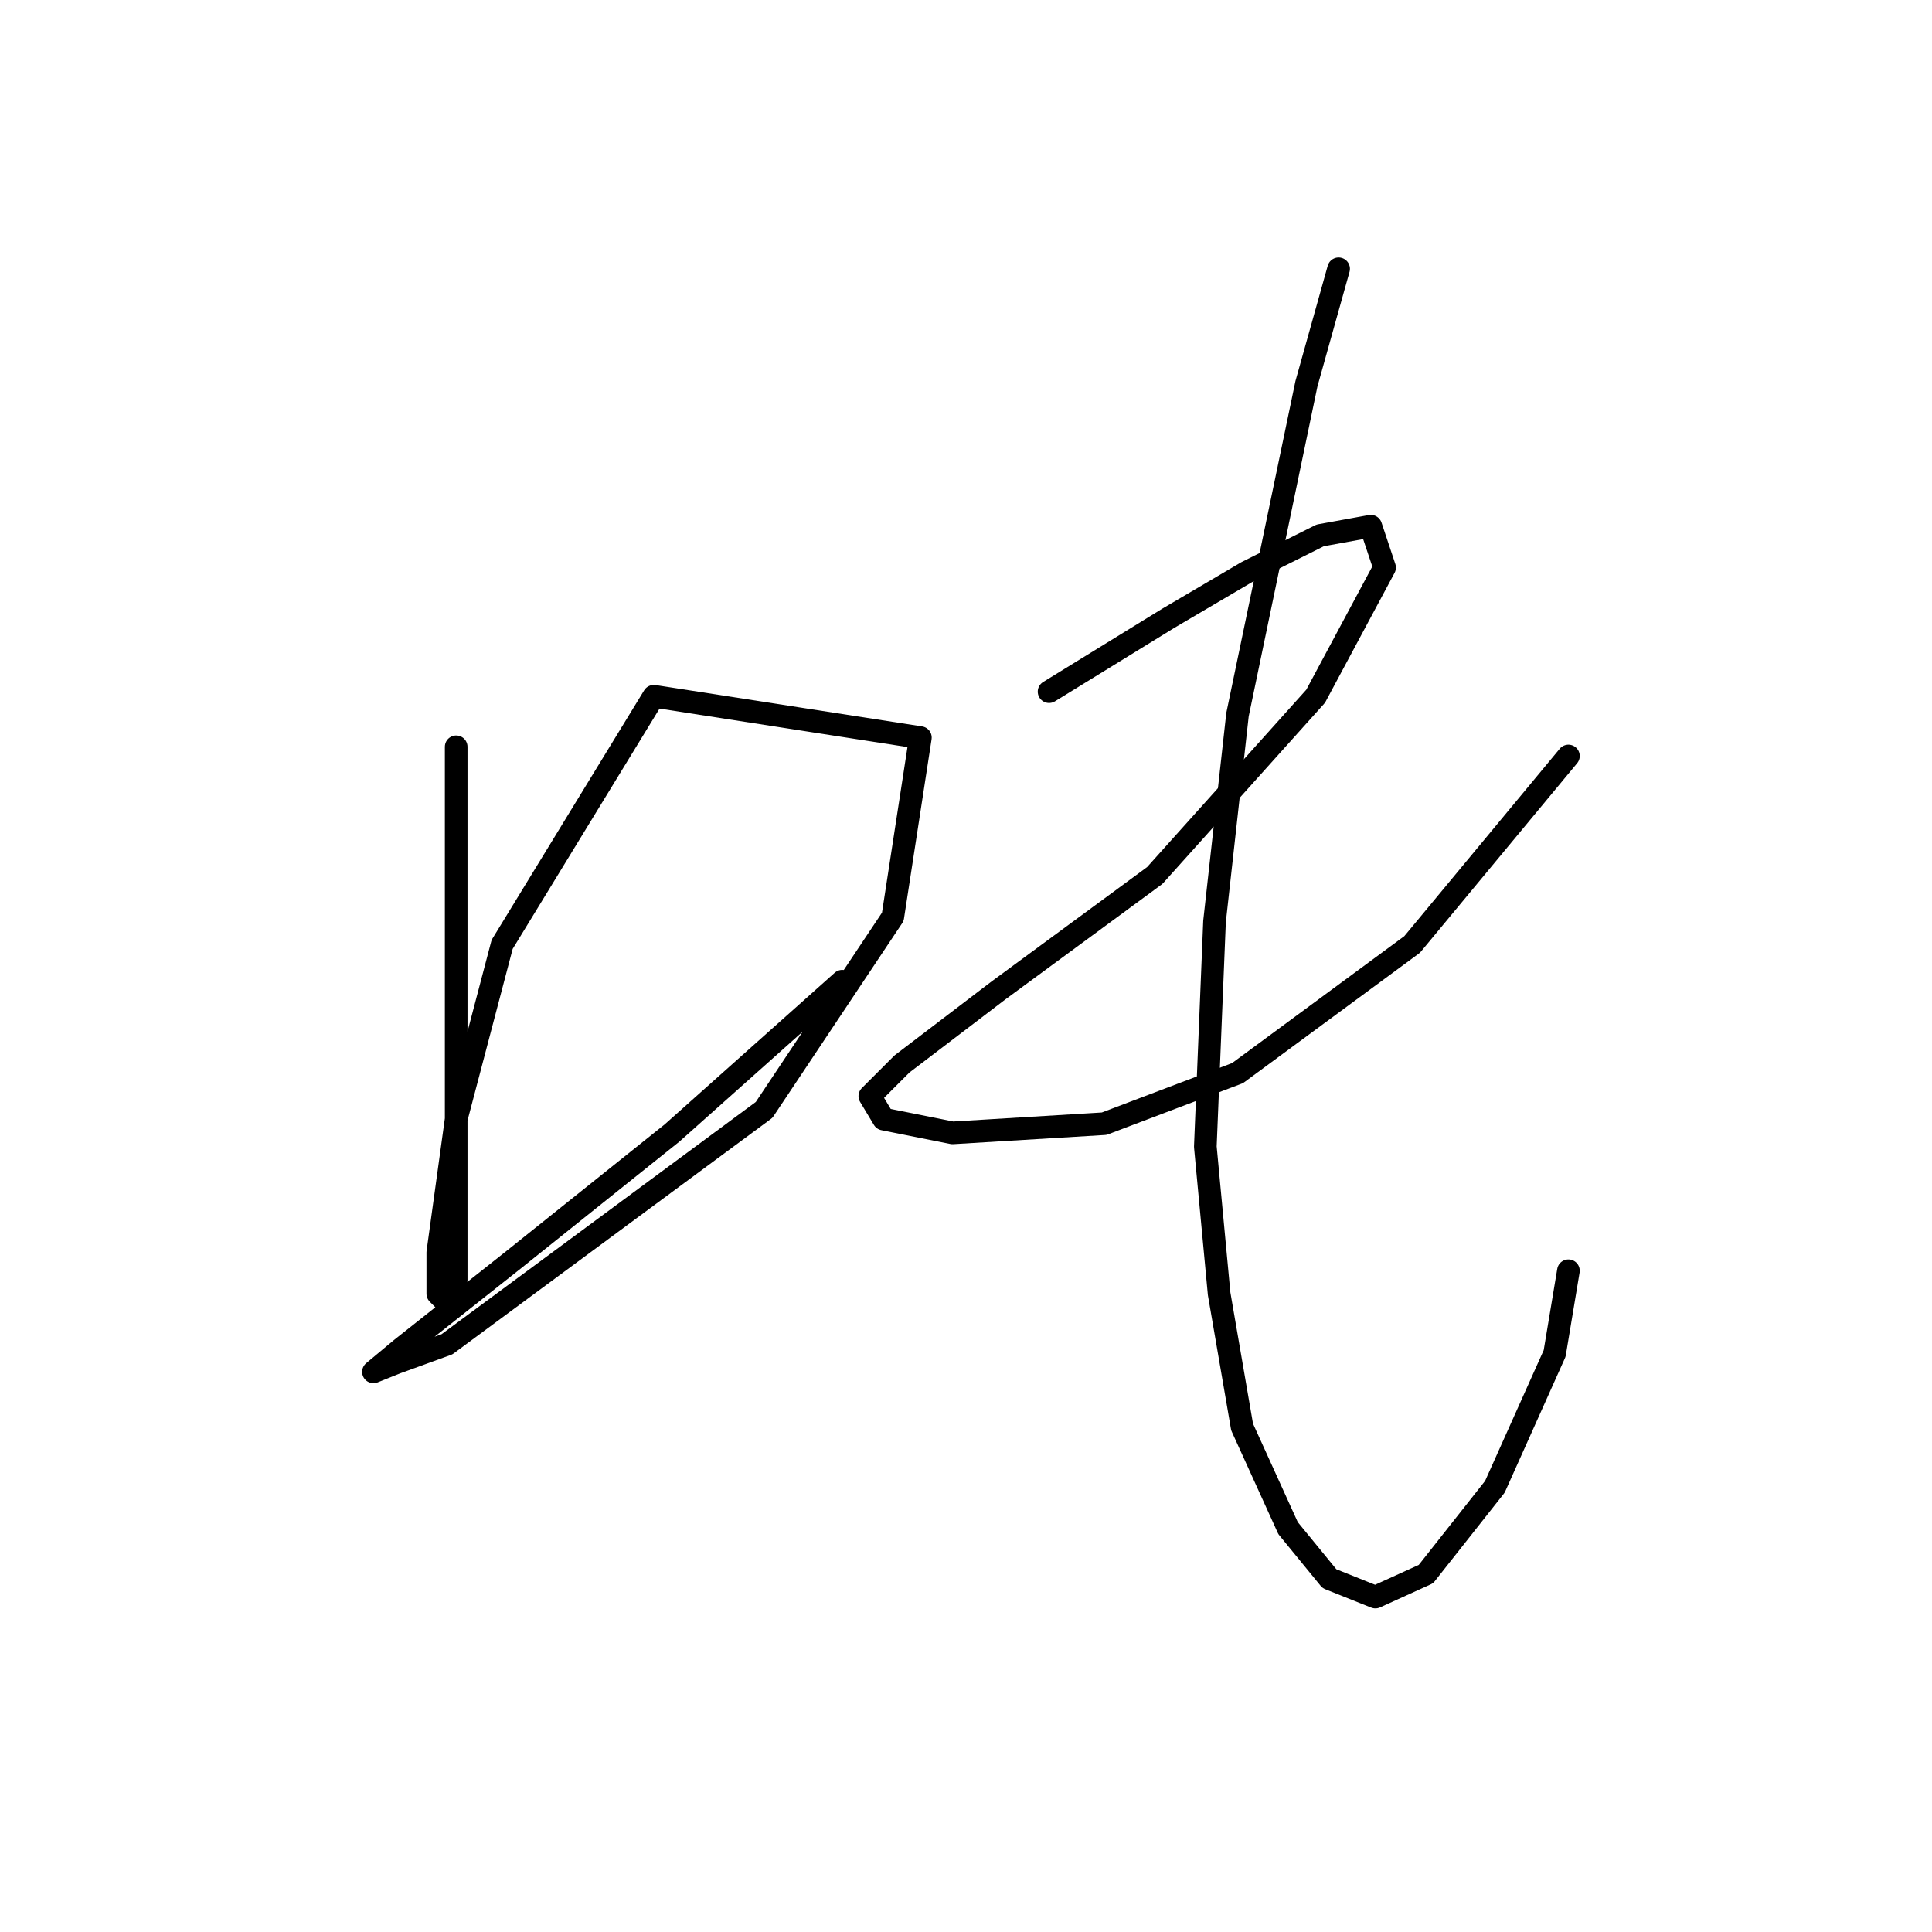 <?xml version="1.0" standalone="no"?>
    <svg width="256" height="256" xmlns="http://www.w3.org/2000/svg" version="1.1">
    <polyline stroke="black" stroke-width="3" stroke-linecap="round" fill="transparent" stroke-linejoin="round" points="60.446 98.955 60.446 119.661 60.446 136.104 60.446 151.938 60.446 163.509 60.446 169.599 59.228 172.644 58.01 171.426 58.01 165.945 60.446 148.284 66.536 125.142 86.633 92.256 121.955 97.737 118.301 121.488 101.249 147.066 59.228 178.125 52.529 180.561 49.484 181.779 53.138 178.734 67.754 167.163 89.069 150.111 111.602 130.014 111.602 130.014 " />
        <polyline stroke="black" stroke-width="3" stroke-linecap="round" fill="transparent" stroke-linejoin="round" points="139.007 91.647 154.841 81.903 165.194 75.813 174.938 70.941 181.637 69.723 183.464 75.204 174.329 92.256 153.014 116.007 132.308 131.232 119.519 140.976 115.256 145.239 117.083 148.284 126.218 150.111 146.315 148.893 163.976 142.194 187.118 125.142 207.823 100.173 207.823 100.173 " />
        <polyline stroke="black" stroke-width="3" stroke-linecap="round" fill="transparent" stroke-linejoin="round" points="177.374 35.619 173.111 50.844 163.976 94.692 160.931 122.097 159.713 151.938 161.54 171.426 164.585 189.086 170.675 202.484 176.156 209.183 182.246 211.619 188.945 208.574 198.08 197.003 205.996 179.343 207.823 168.381 207.823 168.381 " />
        </svg>